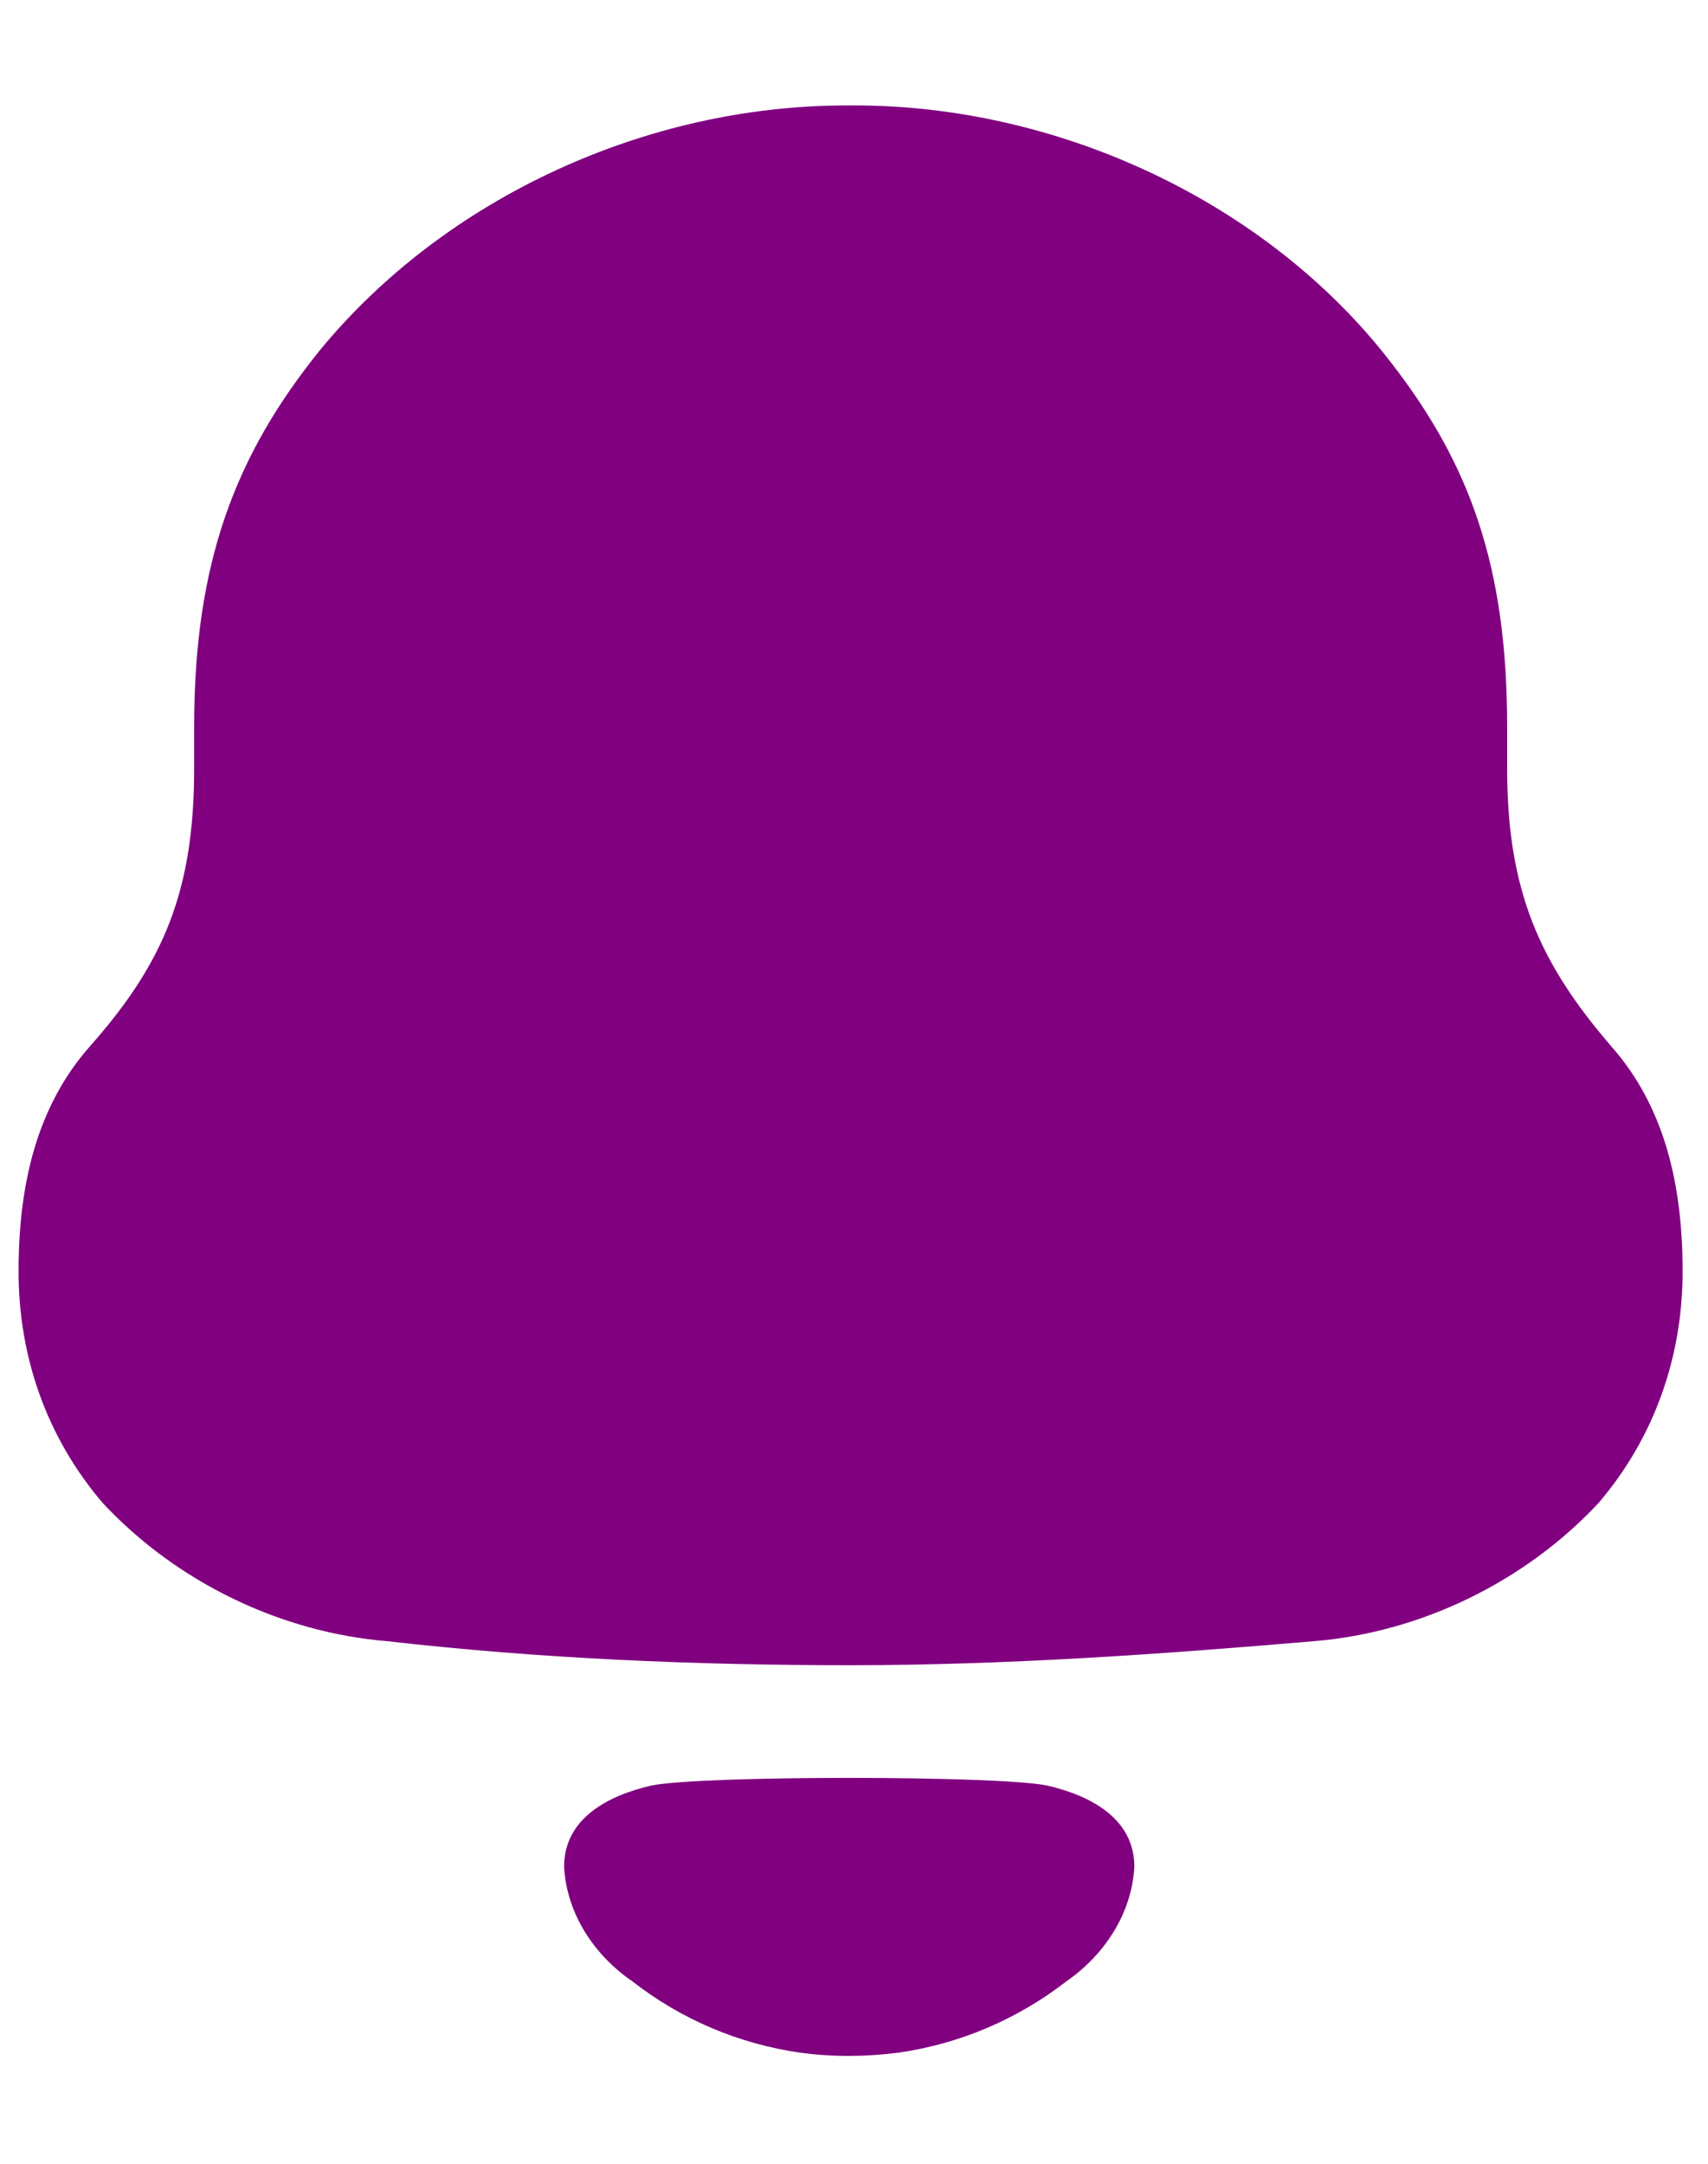 <svg width="15" height="19" viewBox="0 0 15 19" fill="none" xmlns="http://www.w3.org/2000/svg">
<path d="M5.719 15.679C6.149 15.589 8.767 15.589 9.197 15.679C9.565 15.764 9.962 15.961 9.962 16.392C9.94 16.803 9.699 17.167 9.365 17.398C8.931 17.735 8.423 17.948 7.892 18.024C7.598 18.062 7.309 18.063 7.025 18.024C6.493 17.948 5.985 17.735 5.552 17.397C5.217 17.167 4.976 16.803 4.954 16.392C4.954 15.961 5.351 15.764 5.719 15.679ZM7.509 0.926C9.297 0.926 11.124 1.772 12.209 3.174C12.913 4.077 13.236 4.979 13.236 6.381L13.236 6.746C13.236 7.822 13.521 8.456 14.149 9.186C14.625 9.724 14.777 10.415 14.777 11.165C14.777 11.913 14.53 12.624 14.036 13.201C13.388 13.893 12.475 14.334 11.542 14.411C10.192 14.526 8.84 14.622 7.47 14.622C6.1 14.622 4.749 14.565 3.398 14.411C2.465 14.334 1.552 13.893 0.905 13.201C0.41 12.624 0.163 11.913 0.163 11.165C0.163 10.415 0.316 9.724 0.791 9.186C1.438 8.456 1.705 7.822 1.705 6.746L1.705 6.381C1.705 4.941 2.065 3.999 2.808 3.077C3.912 1.733 5.681 0.926 7.432 0.926L7.509 0.926Z" fill="#800080"/>
</svg>
